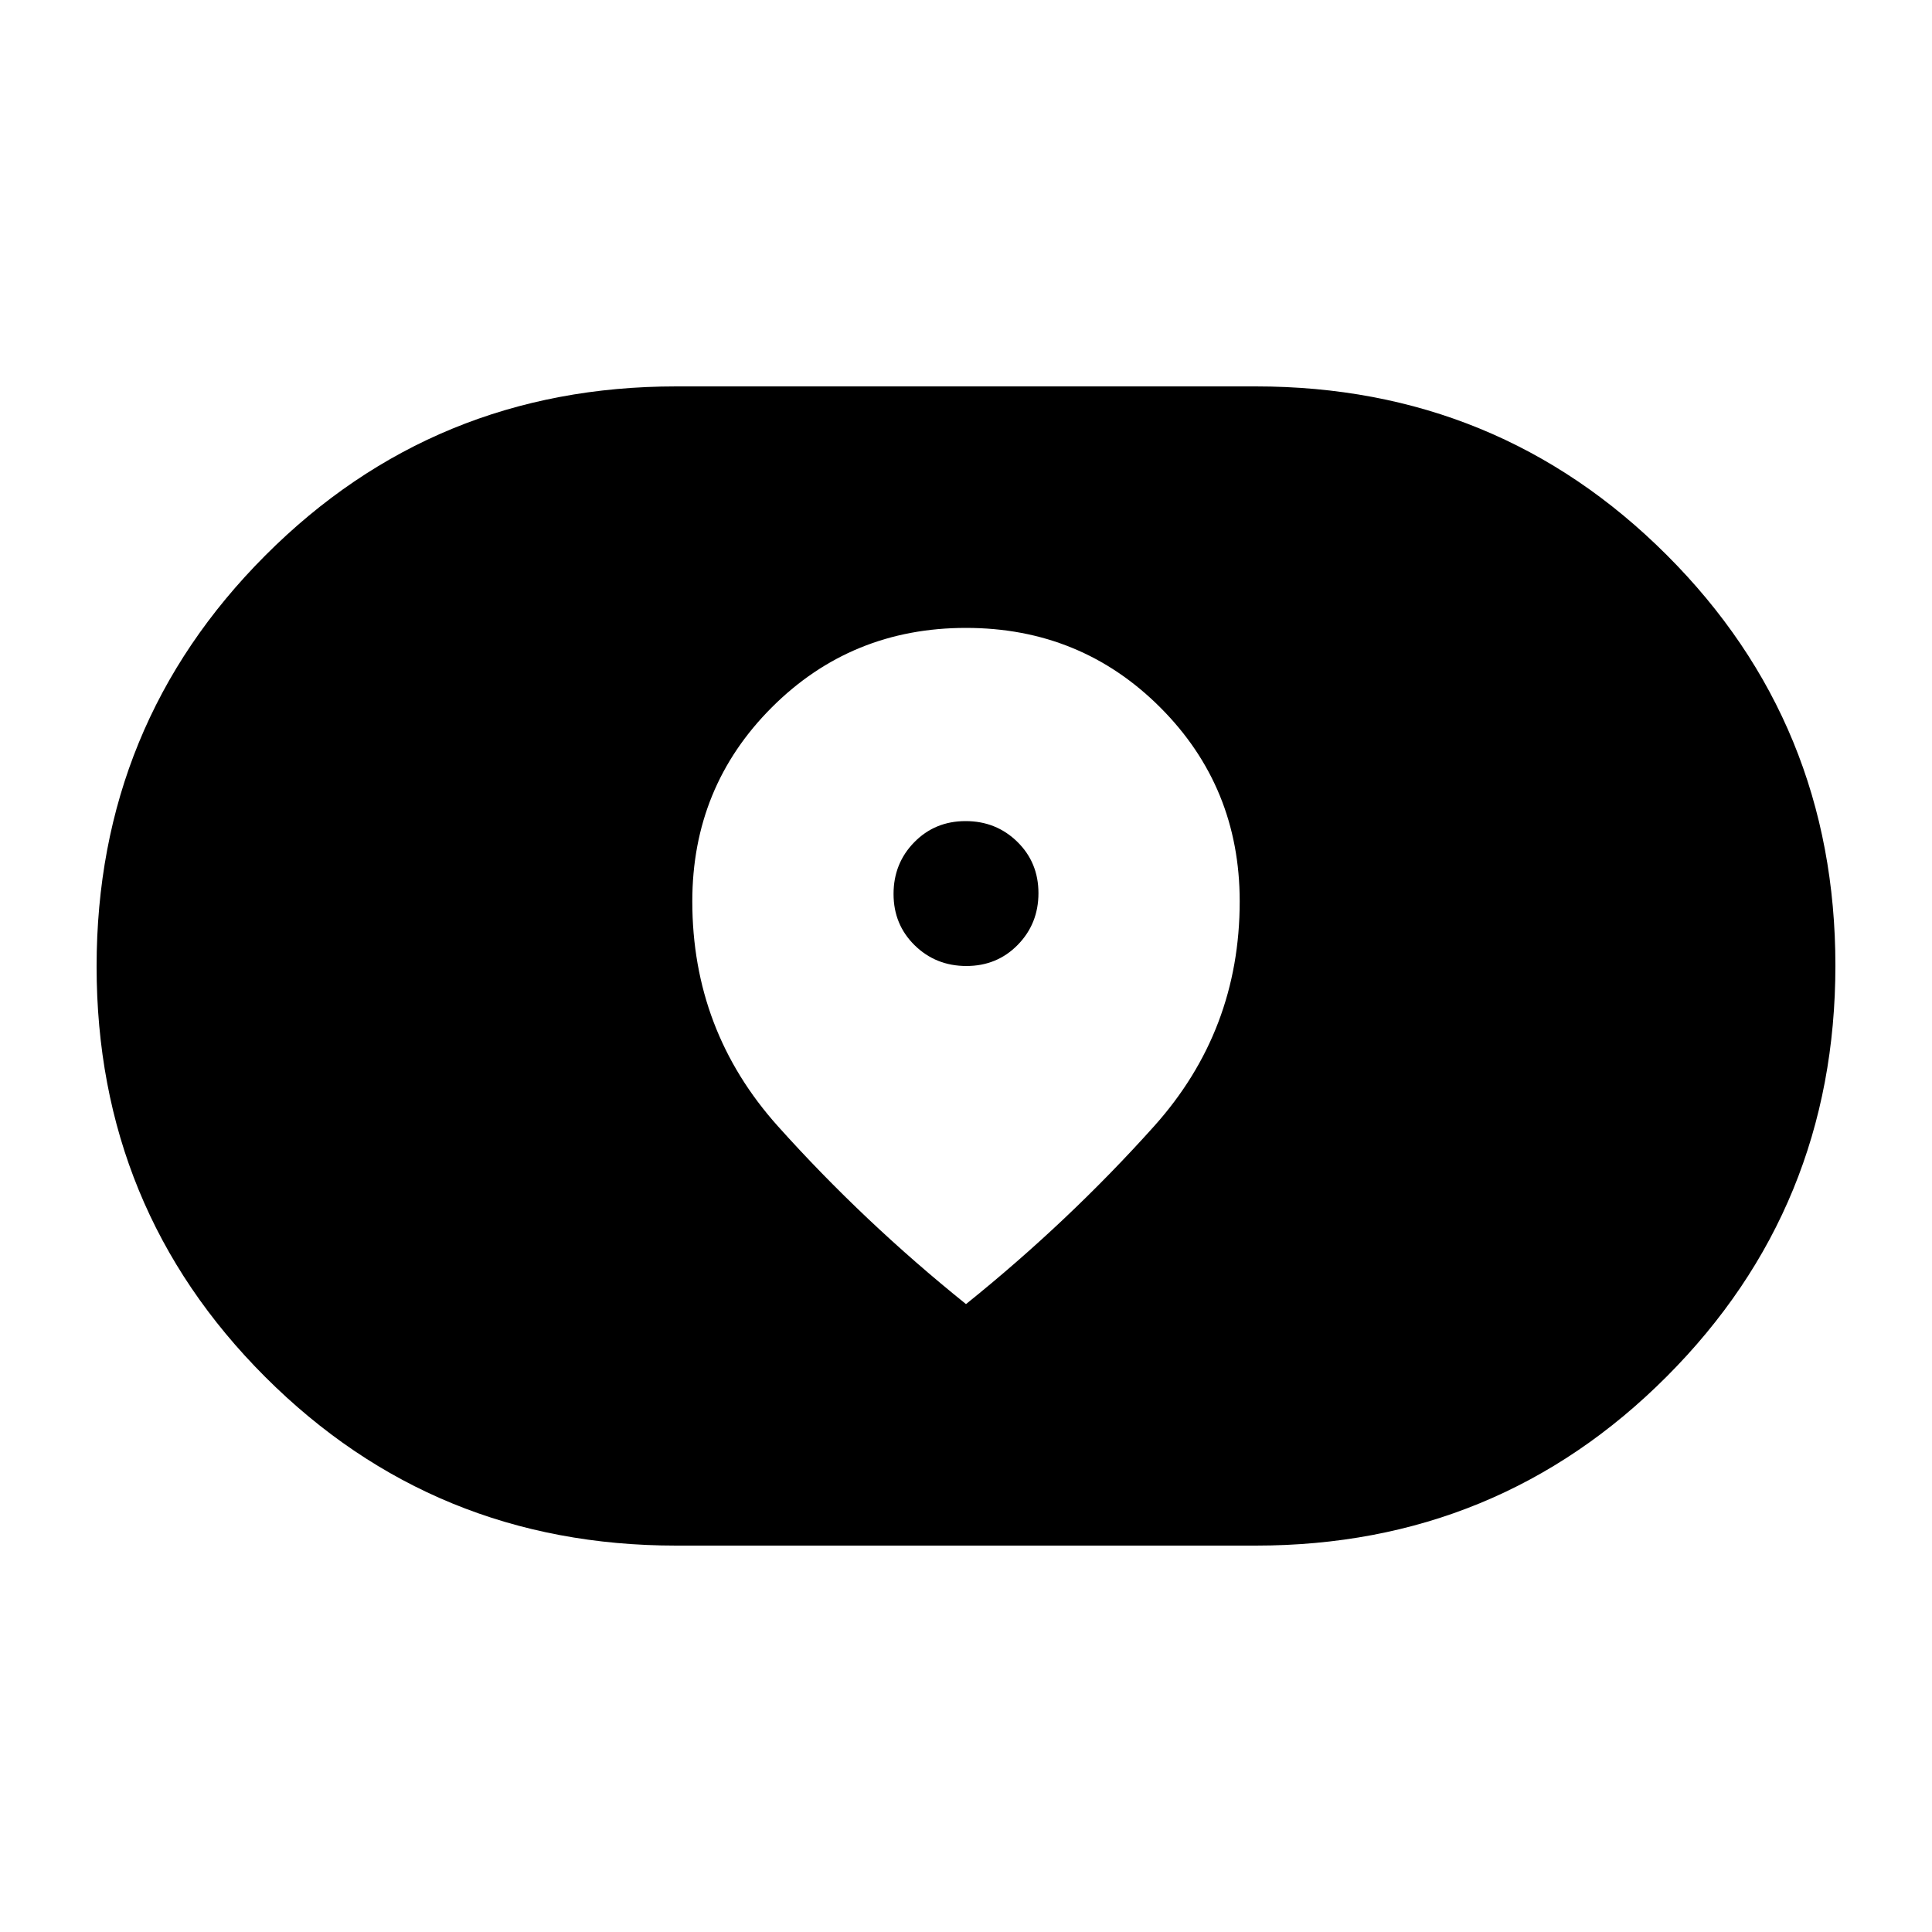 <svg xmlns="http://www.w3.org/2000/svg" height="20" viewBox="0 -960 960 960" width="20"><path d="M336-192q-120.34 0-204.17-83.76Q48-359.52 48-479.76T131.83-684q83.83-84 204.17-84h288q120.34 0 204.17 83.76 83.83 83.76 83.83 204T828.17-276Q744.34-192 624-192H336Zm8-320.12q0 64.26 42.5 111.69Q429-353 480-312q51-41 93.5-88.43Q616-447.86 616-512.12q0-56.88-39.5-96.38Q537-648 480-648t-96.5 39.5Q344-569 344-512.12ZM480.21-480q-15.21 0-25.71-10.29t-10.5-25.5q0-15.21 10.29-25.71t25.5-10.5q15.21 0 25.71 10.29t10.5 25.5q0 15.21-10.29 25.71t-25.5 10.5Z"/></svg>